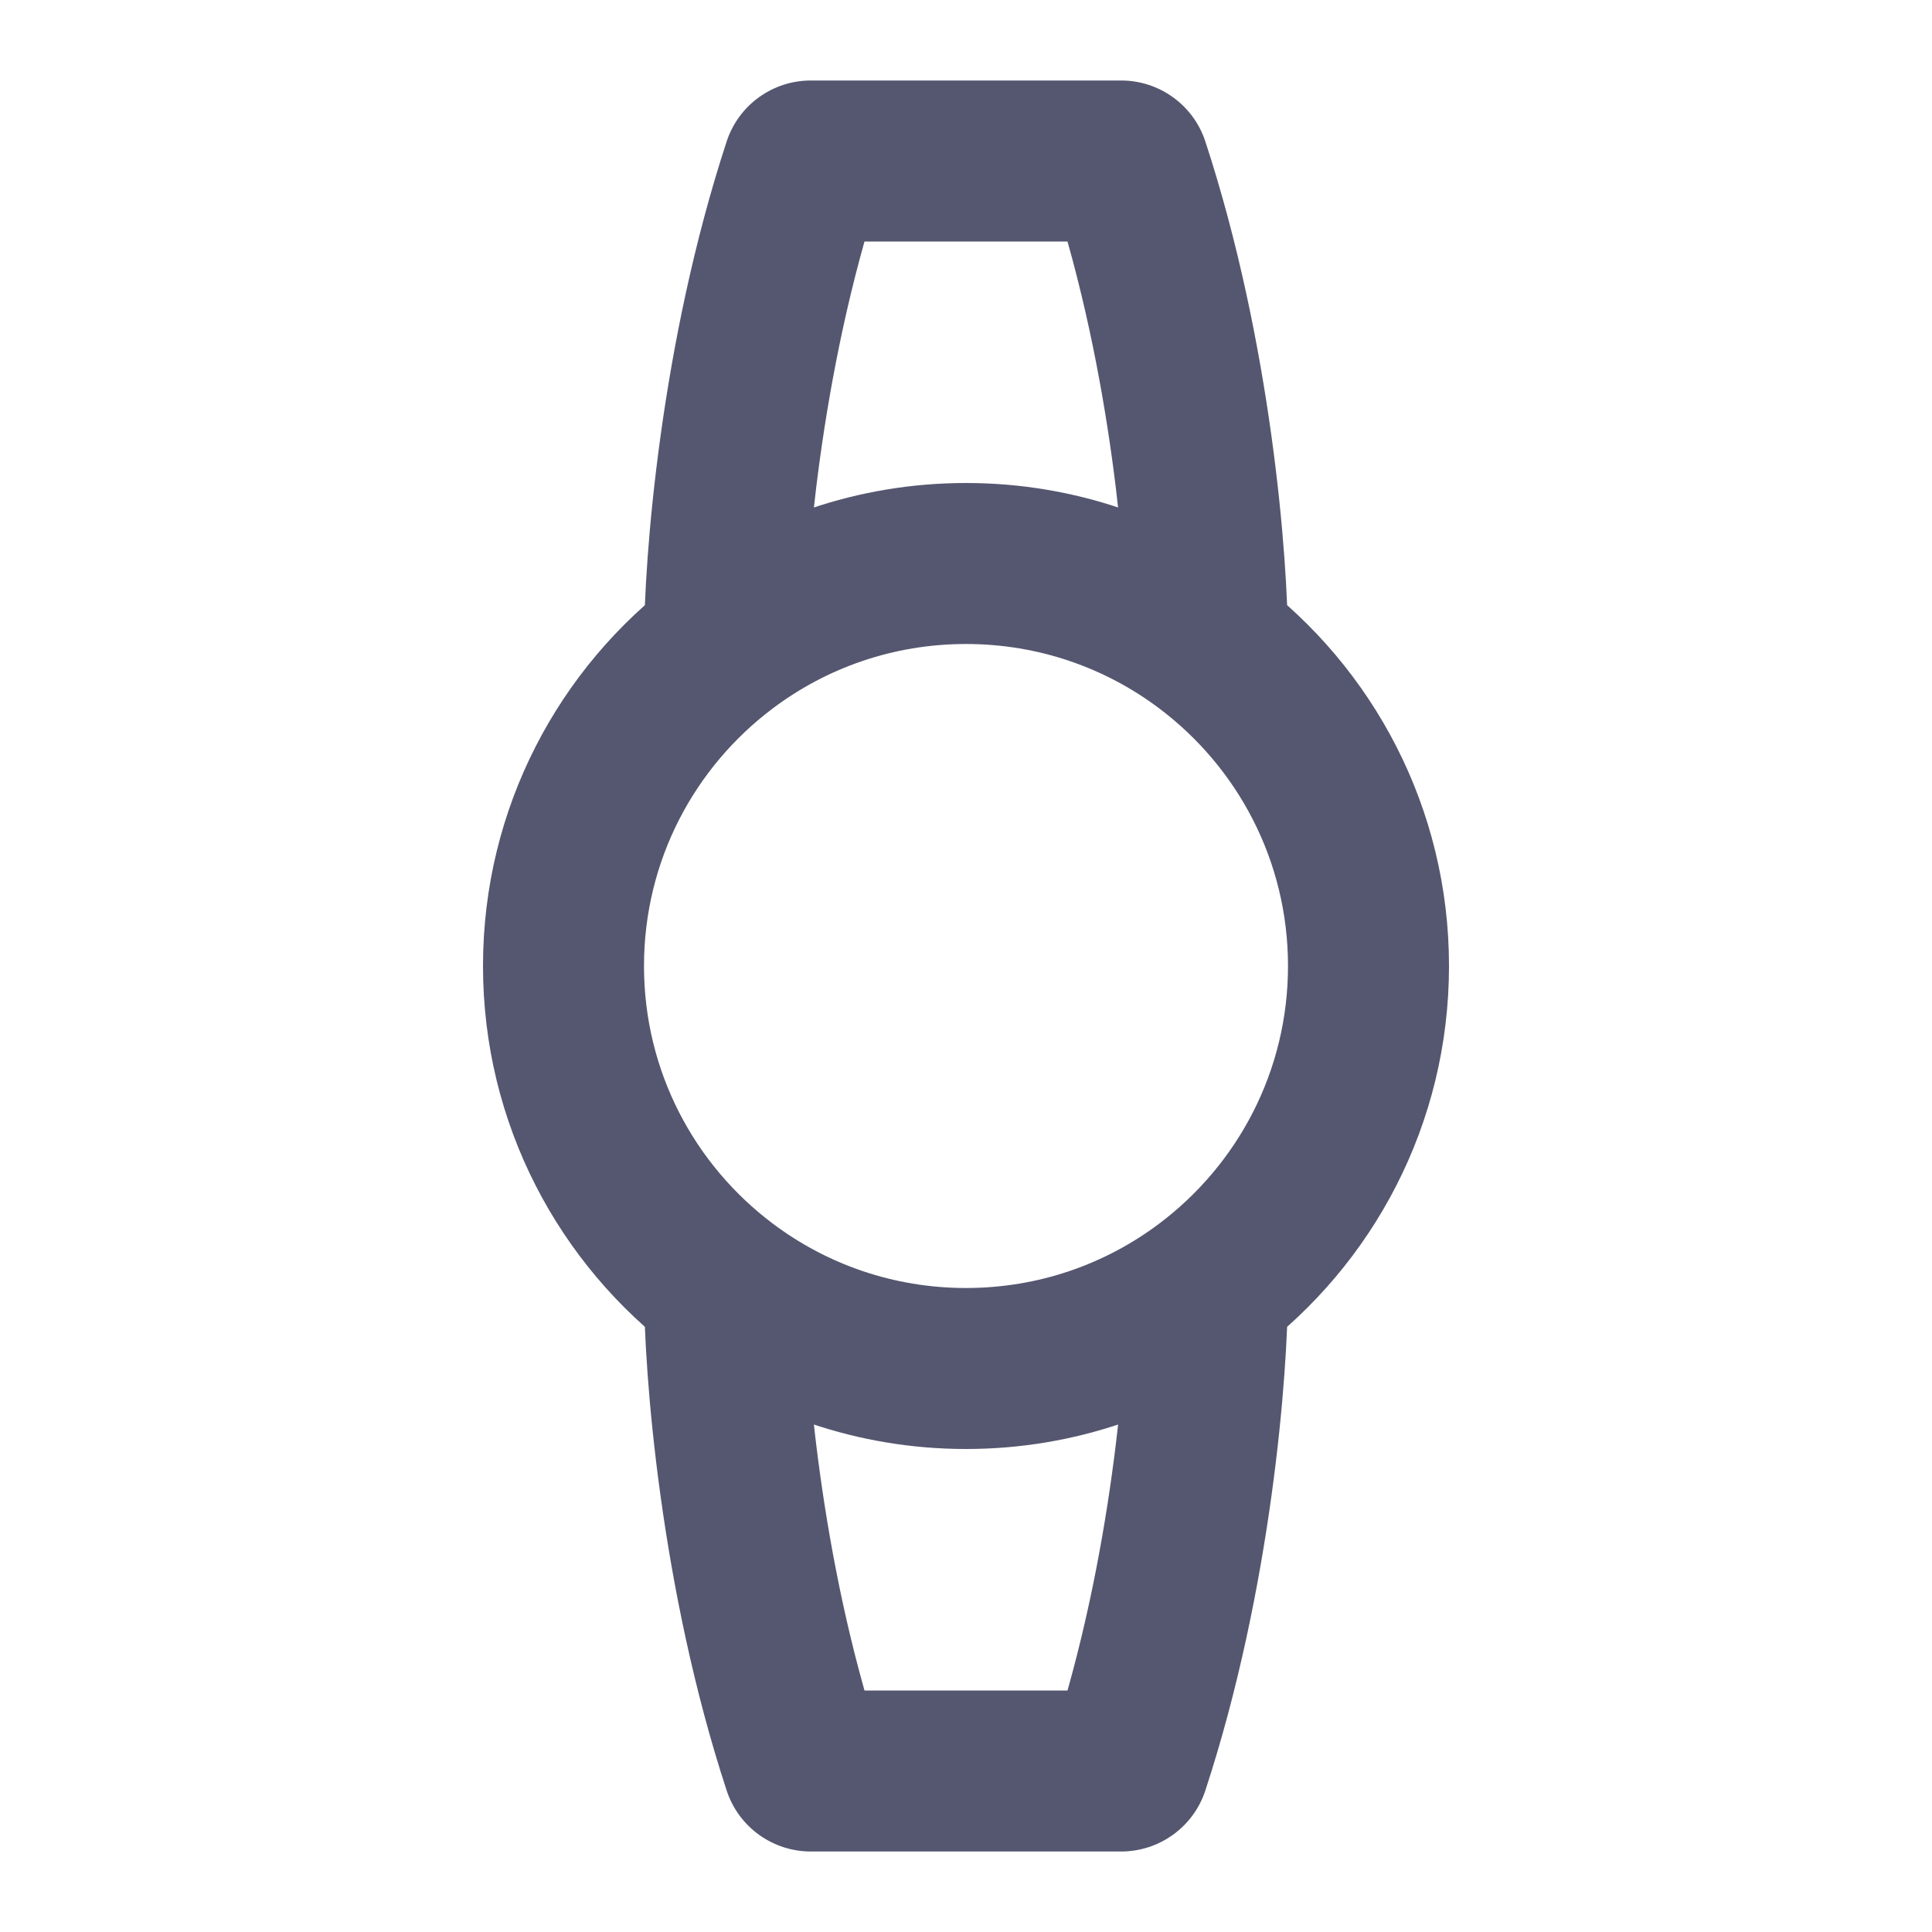 <svg width="24" height="24" viewBox="0 0 24 24" fill="none" xmlns="http://www.w3.org/2000/svg">
<path d="M9 8L9.601 8.799L9.601 8.799L9 8ZM15 8L14.399 8.799L14.399 8.799L15 8ZM9 16L9.601 15.201L9.601 15.201L9 16ZM15 16L14.399 15.201L14.399 15.201L15 16ZM9.977 21.932L9.027 22.243L9.977 21.932ZM14.023 21.932L14.973 22.243L14.023 21.932ZM14.023 2.068L14.973 1.757L14.023 2.068ZM9.977 2.068L9.027 1.757L9.977 2.068ZM8 12C8 10.692 8.627 9.531 9.601 8.799L8.399 7.2C6.944 8.293 6 10.036 6 12H8ZM9.601 8.799C10.269 8.297 11.098 8 12 8V6C10.65 6 9.402 6.447 8.399 7.2L9.601 8.799ZM10 8C10 7.085 10.188 4.635 10.928 2.38L9.027 1.757C8.205 4.263 8 6.934 8 8H10ZM18 12C18 10.036 17.056 8.293 15.601 7.2L14.399 8.799C15.373 9.531 16 10.692 16 12H18ZM15.601 7.2C14.598 6.447 13.35 6 12 6V8C12.902 8 13.731 8.297 14.399 8.799L15.601 7.2ZM16 8C16 6.934 15.795 4.263 14.973 1.757L13.072 2.38C13.812 4.635 14 7.085 14 8H16ZM10.072 3H13.928V1H10.072V3ZM6 12C6 13.964 6.944 15.707 8.399 16.8L9.601 15.201C8.627 14.469 8 13.308 8 12H6ZM8.399 16.8C9.402 17.553 10.65 18 12 18V16C11.098 16 10.269 15.703 9.601 15.201L8.399 16.8ZM8 16C8 17.066 8.205 19.736 9.027 22.243L10.928 21.62C10.188 19.365 10 16.915 10 16H8ZM16 12C16 13.308 15.373 14.469 14.399 15.201L15.601 16.8C17.056 15.707 18 13.964 18 12H16ZM14.399 15.201C13.731 15.703 12.902 16 12 16V18C13.35 18 14.598 17.553 15.601 16.8L14.399 15.201ZM14 16C14 16.915 13.812 19.365 13.072 21.62L14.973 22.243C15.795 19.736 16 17.066 16 16H14ZM10.072 23H13.928V21H10.072V23ZM9.027 22.243C9.176 22.697 9.599 23 10.072 23V21C10.459 21 10.805 21.248 10.928 21.62L9.027 22.243ZM13.072 21.62C13.195 21.248 13.541 21 13.928 21V23C14.4 23 14.824 22.697 14.973 22.243L13.072 21.62ZM14.973 1.757C14.824 1.303 14.4 1 13.928 1V3C13.541 3 13.195 2.752 13.072 2.38L14.973 1.757ZM10.928 2.38C10.805 2.752 10.459 3 10.072 3V1C9.599 1 9.176 1.303 9.027 1.757L10.928 2.38Z" fill="#555770"/>
</svg>
